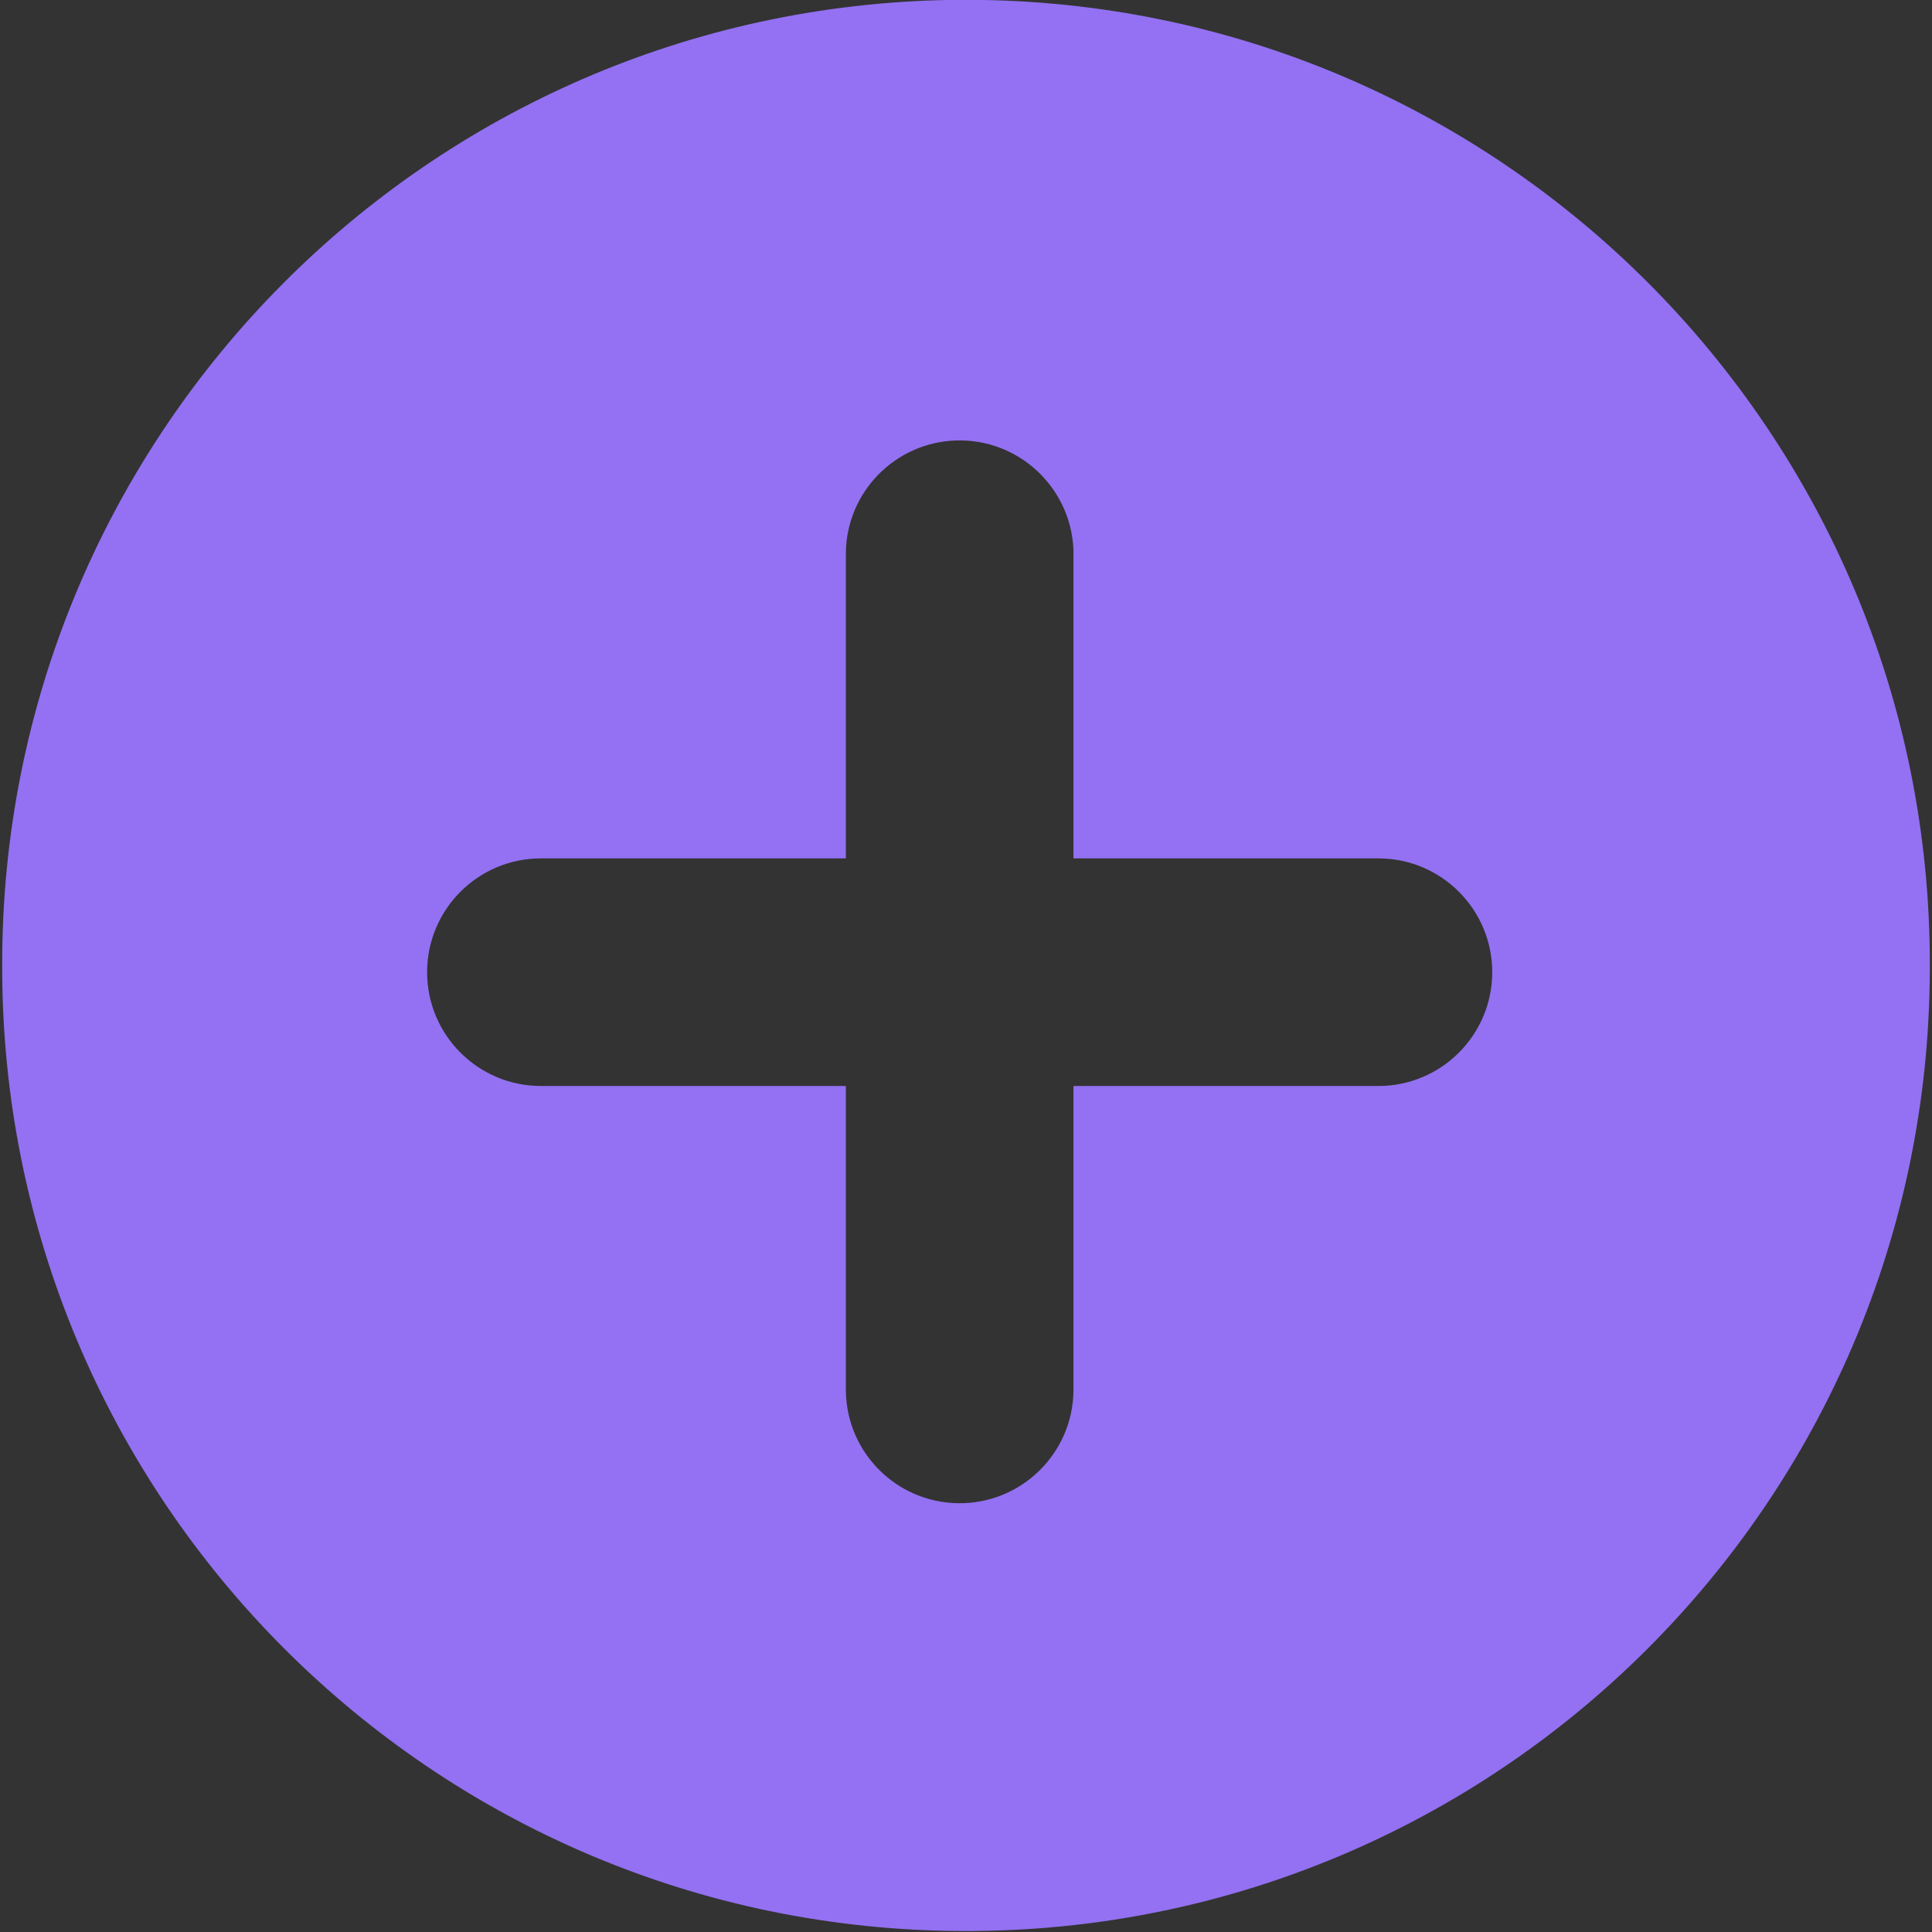 <svg xmlns="http://www.w3.org/2000/svg" xmlns:xlink="http://www.w3.org/1999/xlink" width="1024" zoomAndPan="magnify" viewBox="0 0 768 768" height="1024" preserveAspectRatio="xMidYMid meet" version="1.0"><rect x="0" y="0" width="768" height="768" fill="#333333" stroke="none"/><defs><clipPath id="474eb24e37"><path d="M 202.848 167.836 L 280.098 167.836 L 280.098 245.086 L 202.848 245.086 Z M 202.848 167.836 " clip-rule="nonzero"/></clipPath><clipPath id="e3a56ccb35"><path d="M 0.871 0 L 767.129 0 L 767.129 767.617 L 0.871 767.617 Z M 0.871 0 " clip-rule="nonzero"/></clipPath></defs><g clip-path="url(#474eb24e37)"><path fill="#00cc00" d="M 267.133 245.086 L 215.812 245.086 C 208.652 245.086 202.848 239.281 202.848 232.121 L 202.848 180.801 C 202.848 173.637 208.652 167.836 215.812 167.836 L 267.133 167.836 C 274.297 167.836 280.098 173.637 280.098 180.801 L 280.098 232.121 C 280.098 239.281 274.297 245.086 267.133 245.086 Z M 267.133 245.086 " fill-opacity="1" fill-rule="nonzero"/></g><path fill="#ffffff" d="M 268.695 187.441 C 266.699 185.445 263.445 185.445 261.449 187.441 L 234.262 214.629 L 221.633 202.016 C 219.637 200.02 216.383 200.02 214.387 202.016 C 212.391 204.012 212.391 207.266 214.387 209.262 L 230.438 225.312 C 230.488 225.379 230.555 225.43 230.621 225.496 C 231.629 226.504 232.938 227.004 234.246 226.988 C 235.555 226.988 236.879 226.484 237.867 225.496 C 237.934 225.43 237.984 225.379 238.051 225.312 L 268.695 194.668 C 270.707 192.672 270.707 189.438 268.695 187.441 Z M 268.695 187.441 " fill-opacity="1" fill-rule="nonzero"/><g clip-path="url(#e3a56ccb35)"><path fill="#9371f2" d="M 379.852 175.102 C 404.816 174.219 425.77 193.742 426.723 218.707 C 426.723 219.117 426.723 219.594 426.723 220 L 426.723 341.223 L 547.945 341.223 C 572.91 341.223 593.184 361.496 593.184 386.461 C 593.184 411.43 572.91 431.699 547.945 431.699 L 426.723 431.699 L 426.723 552.926 C 426.383 577.891 405.836 597.891 380.871 597.551 C 356.312 597.211 336.586 577.414 336.246 552.926 L 336.246 431.699 L 215.02 431.699 C 190.055 431.699 169.781 411.43 169.781 386.461 C 169.781 361.496 190.055 341.223 215.02 341.223 L 336.246 341.223 L 336.246 220 C 336.383 195.781 355.633 175.988 379.852 175.102 Z M 373.457 0.066 C 165.77 5.781 0.531 175.918 0.871 383.672 C 0.395 595.238 171.551 767.211 383.184 767.617 C 594.75 768.094 766.652 596.938 767.129 385.375 C 767.129 384.828 767.129 384.219 767.129 383.672 C 767.469 172.109 596.176 0.273 384.613 -0.066 C 380.871 -0.066 377.199 -0.066 373.457 0.066 " fill-opacity="1" fill-rule="nonzero"/></g></svg>